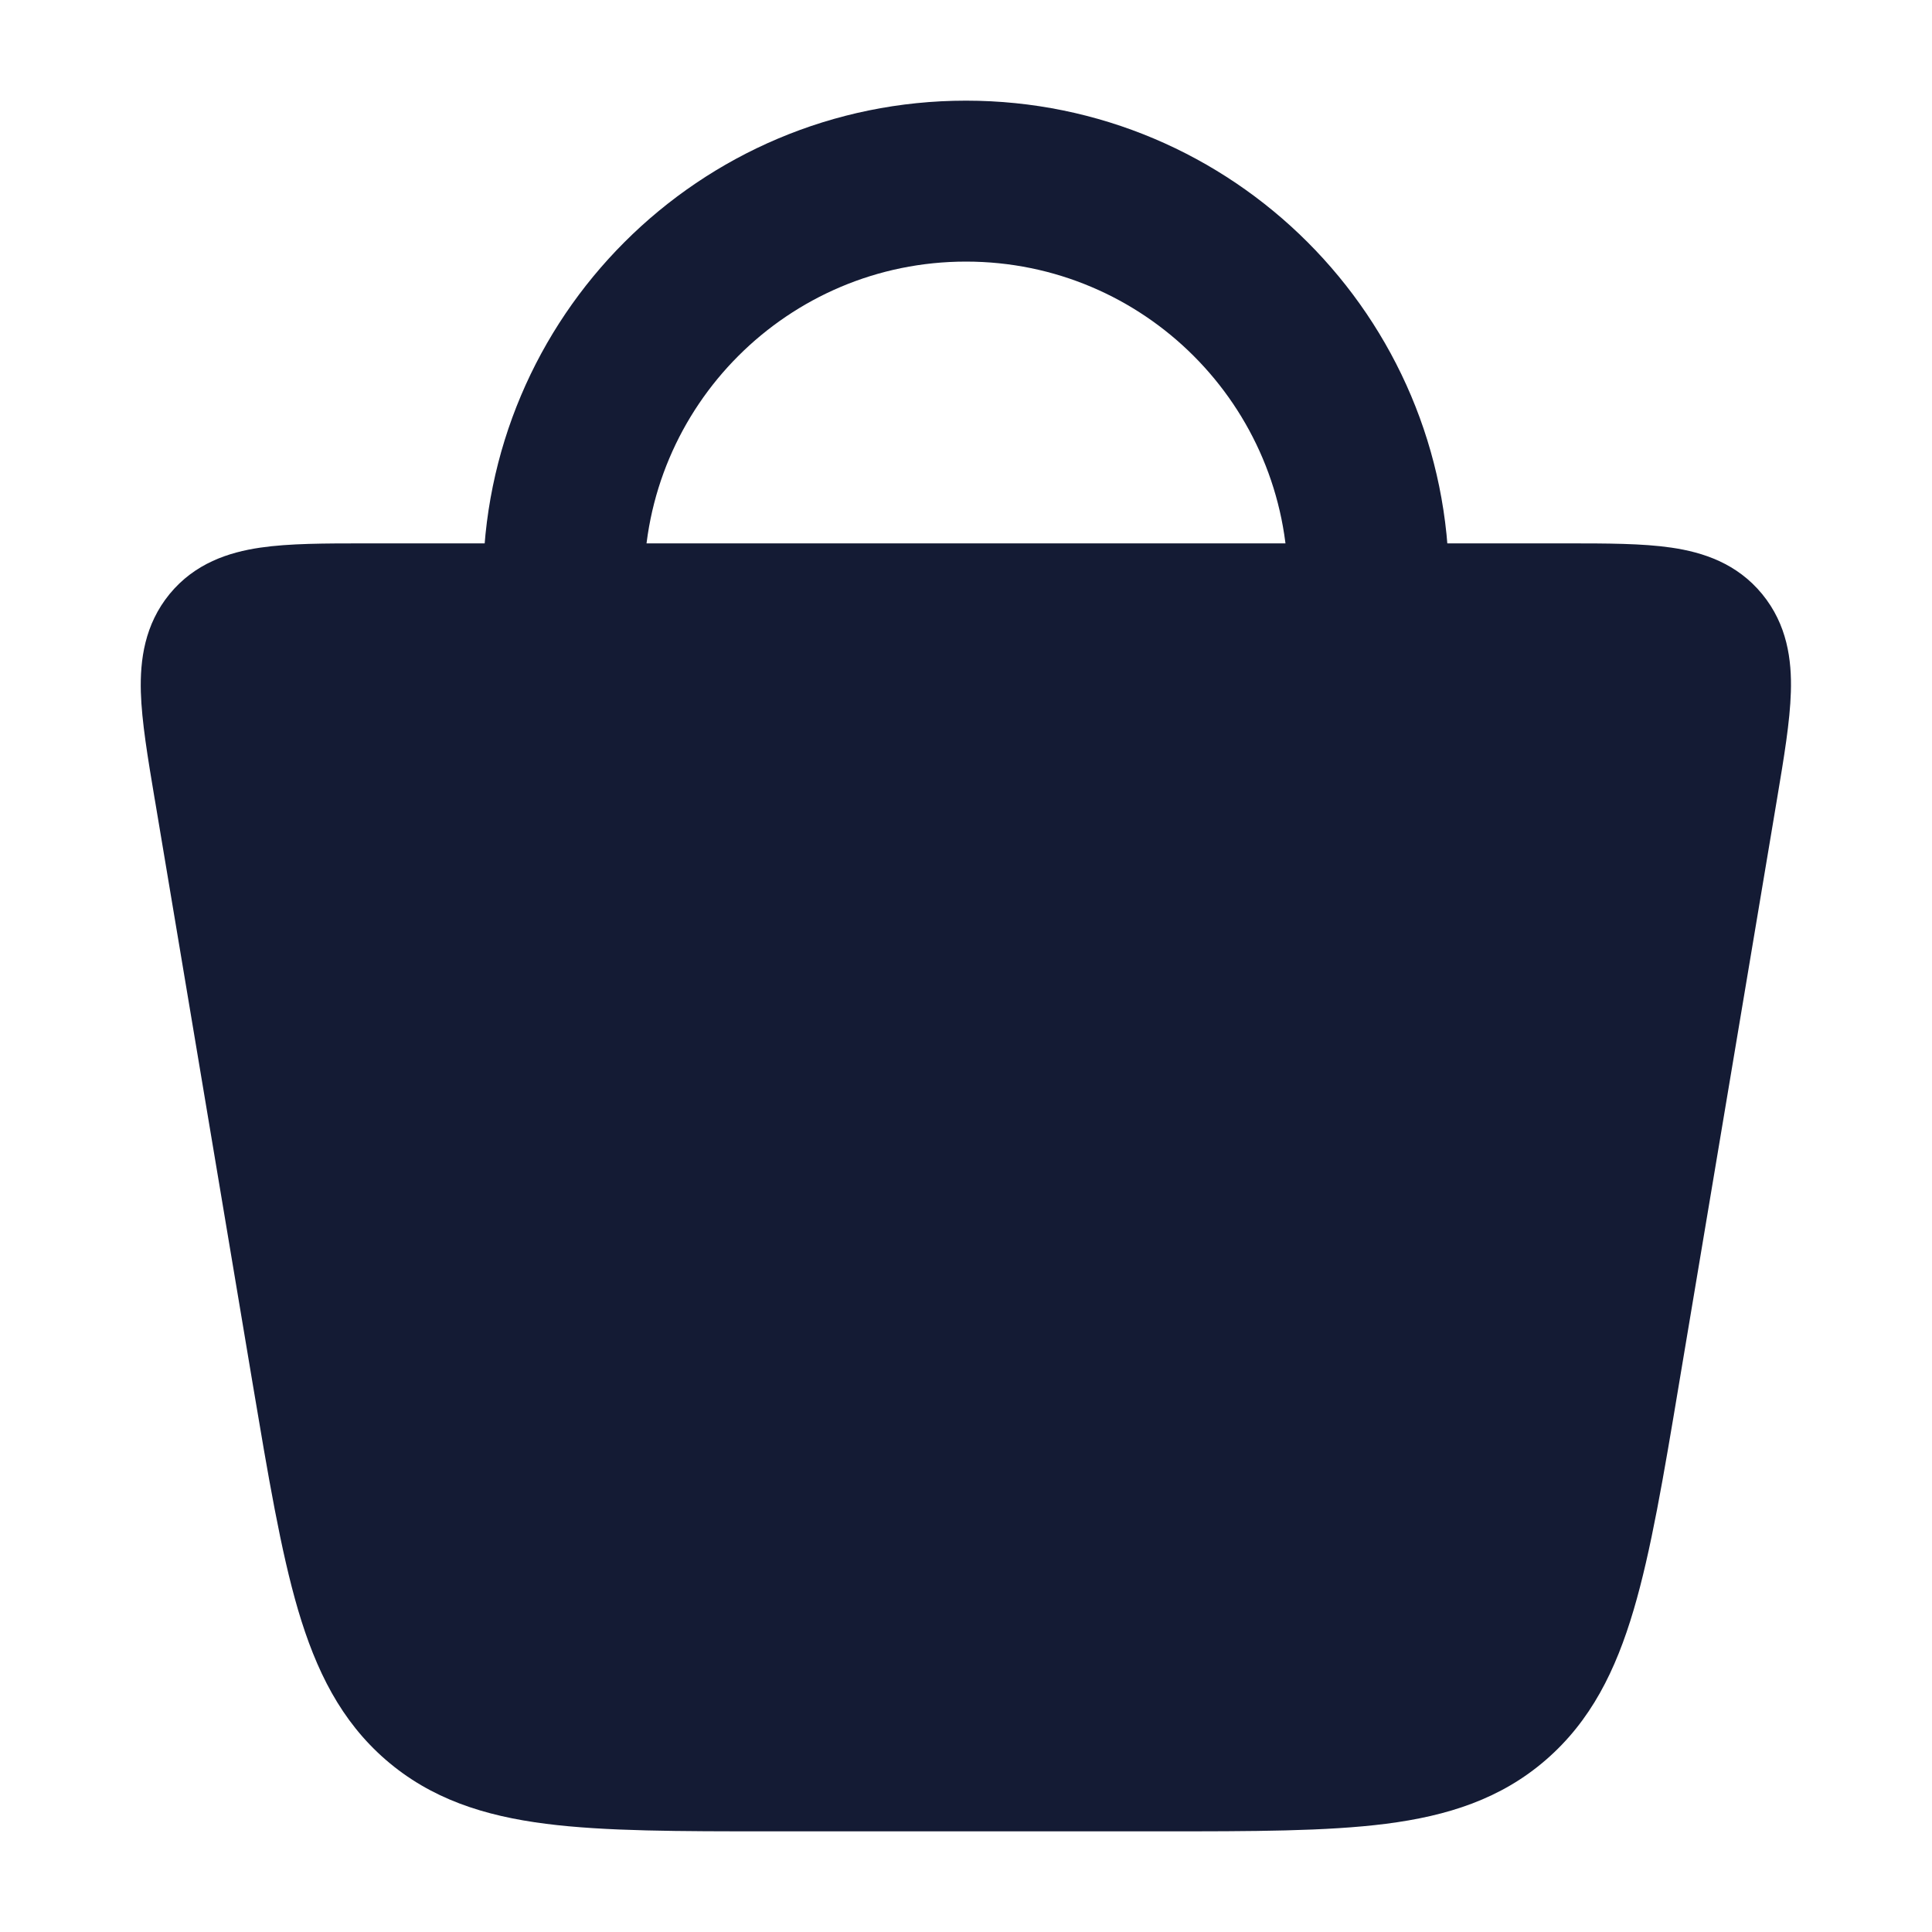 <svg width="20" height="20" viewBox="0 0 20 20" fill="none" xmlns="http://www.w3.org/2000/svg">
<path d="M3.778 5.625L3.82 5.625L16.219 5.625C16.629 5.625 17.003 5.625 17.302 5.669C17.631 5.717 17.981 5.832 18.242 6.15C18.501 6.466 18.549 6.831 18.539 7.163C18.53 7.47 18.467 7.845 18.397 8.263L17.381 14.326C17.221 15.284 17.091 16.058 16.912 16.664C16.726 17.294 16.468 17.815 16.003 18.218C15.537 18.622 14.987 18.798 14.346 18.88C13.732 18.958 12.965 18.958 12.022 18.958H7.975C7.032 18.958 6.265 18.958 5.652 18.88C5.01 18.798 4.461 18.622 3.994 18.218C3.529 17.815 3.271 17.294 3.085 16.664C2.907 16.058 2.777 15.284 2.616 14.326L1.607 8.303L1.6 8.263C1.53 7.845 1.467 7.47 1.458 7.163C1.449 6.831 1.497 6.466 1.755 6.15C2.016 5.832 2.366 5.717 2.695 5.669C2.994 5.625 3.368 5.625 3.778 5.625Z" fill="#141B34"/>
<path fill-rule="evenodd" clip-rule="evenodd" d="M10 2.708C8.159 2.708 6.667 4.201 6.667 6.042V6.458C6.667 6.918 6.294 7.292 5.833 7.292C5.373 7.292 5 6.918 5 6.458V6.042C5 3.28 7.239 1.042 10 1.042C12.761 1.042 15 3.28 15 6.042V6.458C15 6.918 14.627 7.292 14.167 7.292C13.706 7.292 13.333 6.918 13.333 6.458V6.042C13.333 4.201 11.841 2.708 10 2.708Z" fill="#141B34"/>
</svg>
